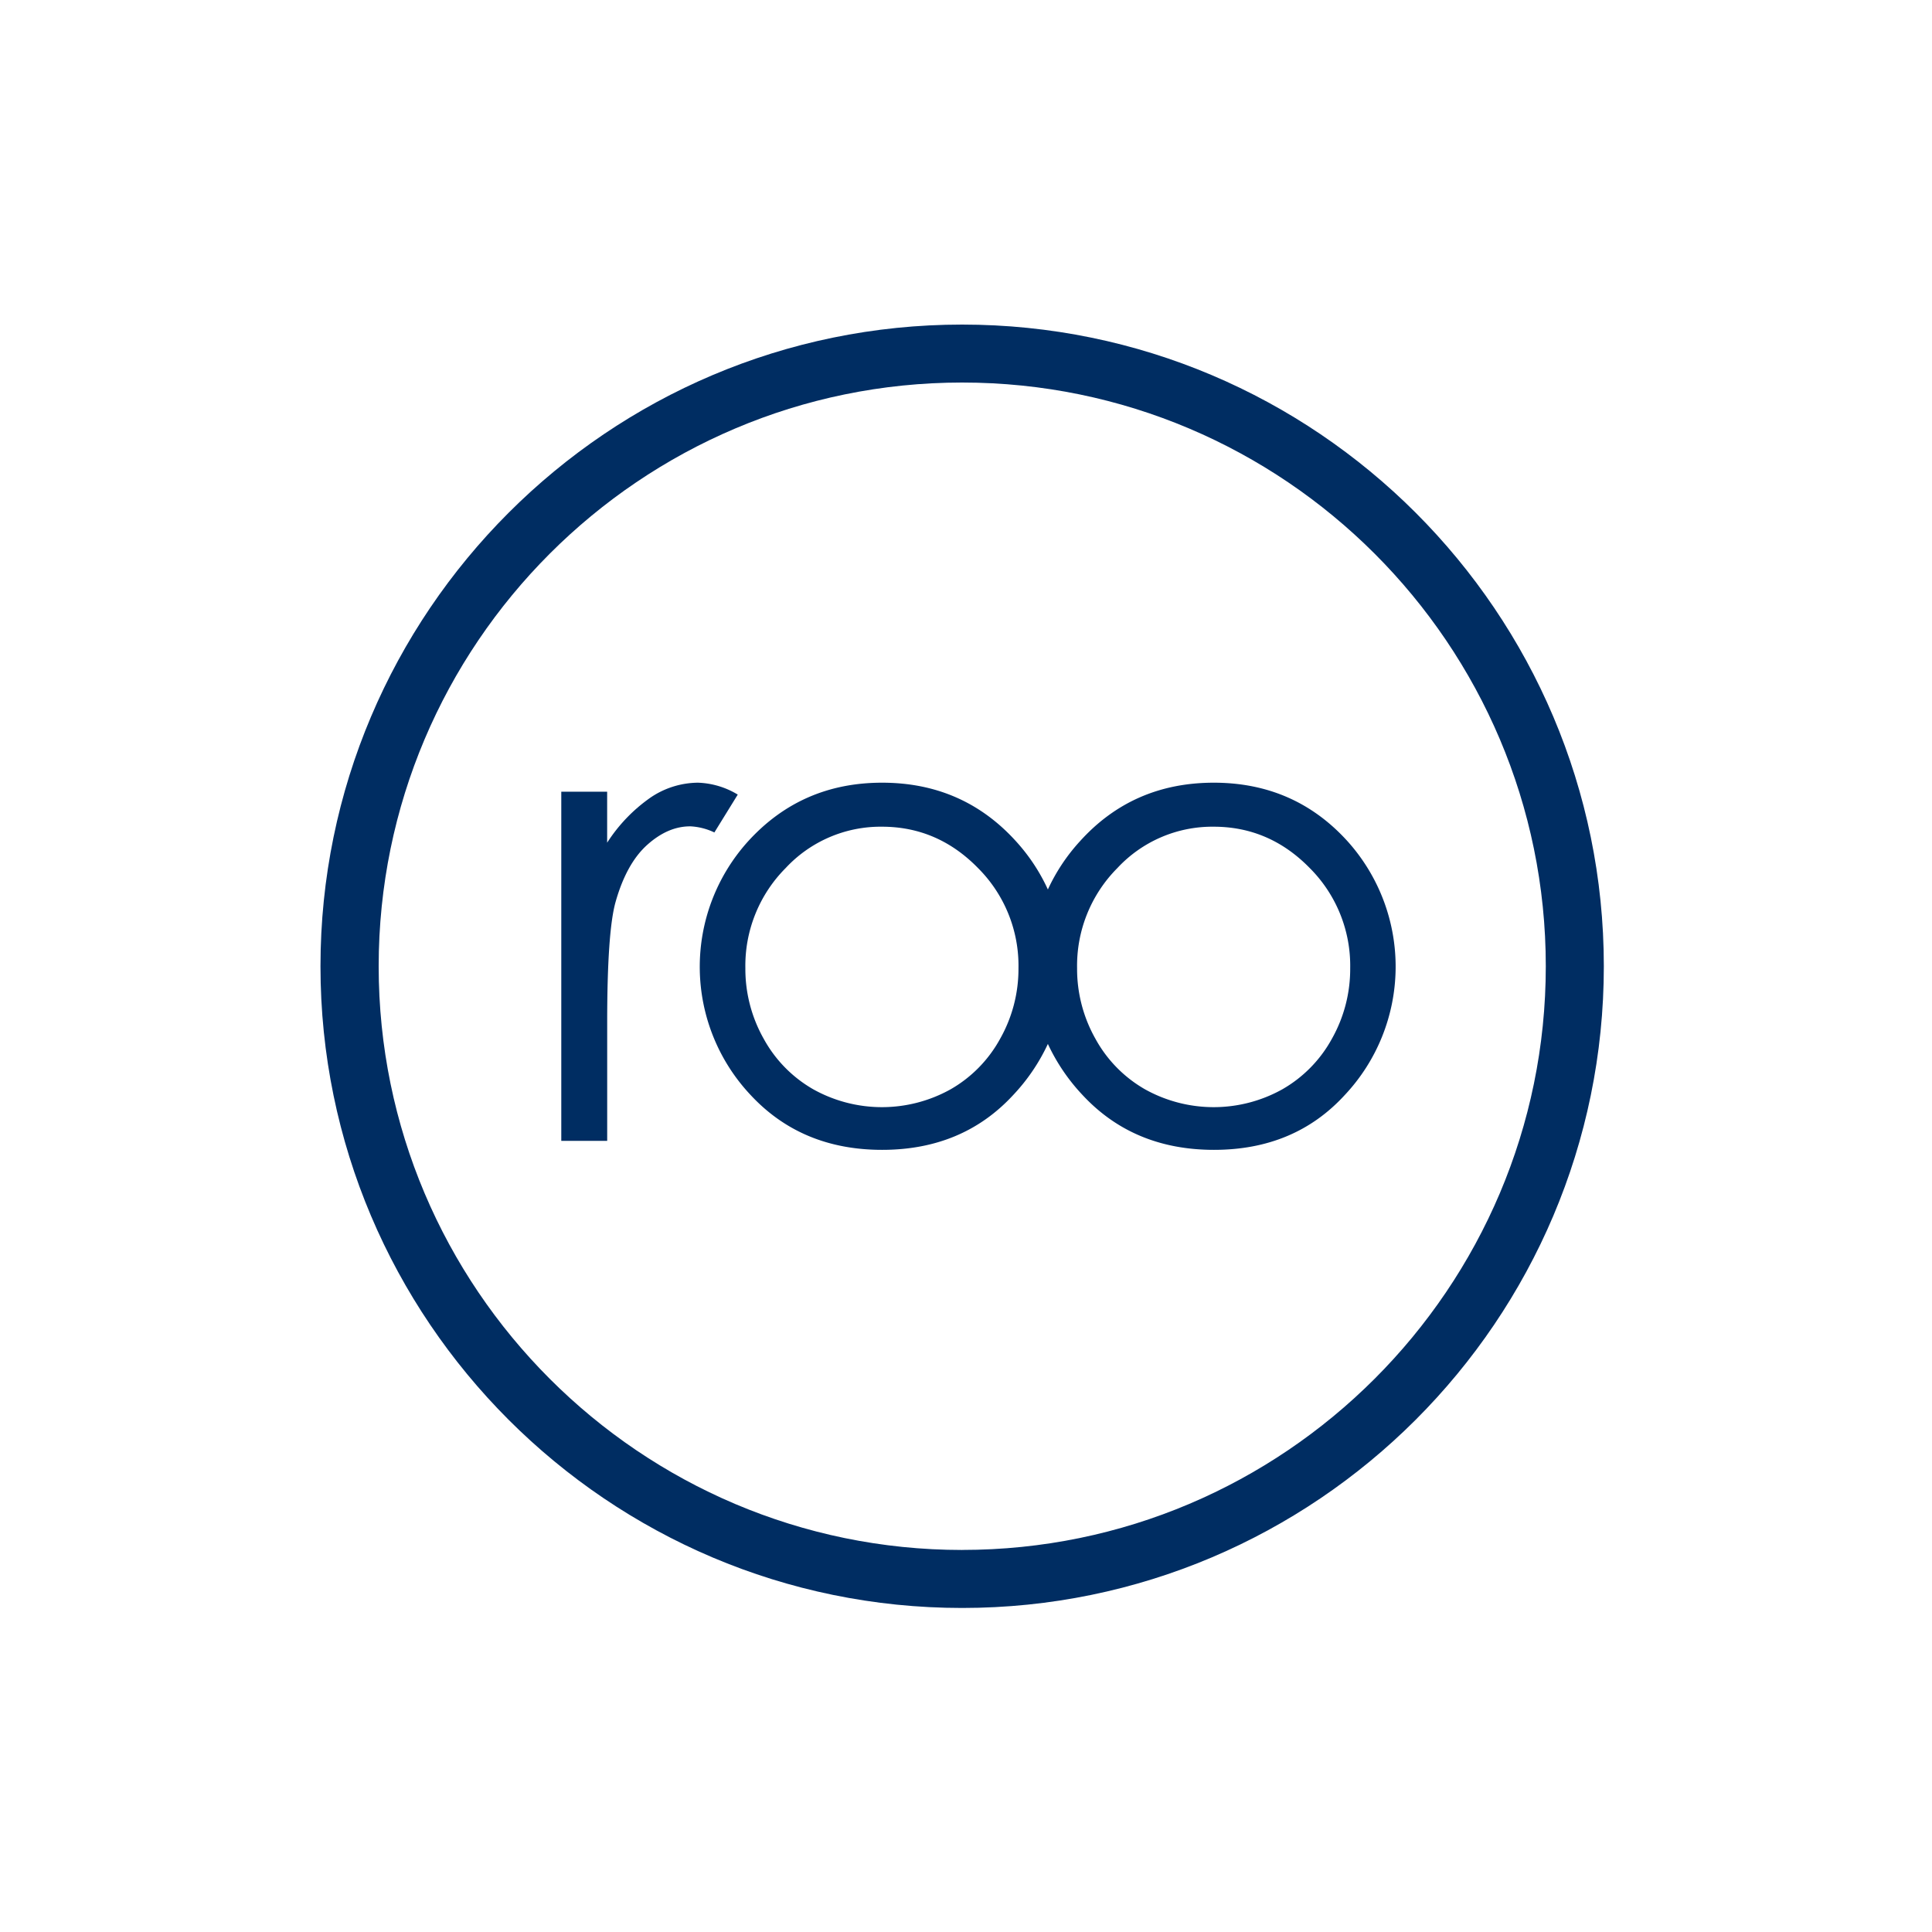 <svg id="Layer_1" data-name="Layer 1" xmlns="http://www.w3.org/2000/svg" viewBox="0 0 500 500"><defs><style>.cls-1{fill:#002d62;}</style></defs><title>SpacedNavy</title><path class="cls-1" d="M249,84C157.44,84,82.94,158.5,82.94,250.07S157.44,416.14,249,416.14s166.07-74.5,166.07-166.07S340.58,84,249,84Zm0,317.13C165.72,401.12,98,333.36,98,250.07S165.72,99,249,99s151.05,67.76,151.05,151.05S332.3,401.12,249,401.12Z"/><path class="cls-1" d="M190.93,205.64a21.18,21.18,0,0,0-10.3-3.08,22.12,22.12,0,0,0-12.29,3.86,41.71,41.71,0,0,0-11.21,11.67v-13.2H145.26v90.36h11.88V264.68q0-23.5,2.16-31.22,2.82-10,8.22-14.83t11.22-4.77a16.19,16.19,0,0,1,6.14,1.58Z"/><path class="cls-1" d="M314.14,202.56q-21,0-34.69,15.2a48.5,48.5,0,0,0-8.26,12.44,48.38,48.38,0,0,0-8.3-12.53q-13.72-15.11-34.61-15.11t-34.7,15.2a48.41,48.41,0,0,0,.71,65.66q13.19,14.16,34,14.16t33.9-14.16a50,50,0,0,0,9-13.25,50,50,0,0,0,9,13.25q13.18,14.16,34,14.16T348,283.42a48.52,48.52,0,0,0,.71-65.74Q335,202.57,314.14,202.56Zm-55.31,66.28A33.68,33.68,0,0,1,246,281.92a36.5,36.5,0,0,1-35.51,0,33.7,33.7,0,0,1-12.84-13.08,36.74,36.74,0,0,1-4.75-18.27,35.81,35.81,0,0,1,10.42-25.91,33.55,33.55,0,0,1,24.92-10.71q14.42,0,24.88,10.71a35.72,35.72,0,0,1,10.46,25.91A36.74,36.74,0,0,1,258.83,268.84Zm85.86,0a33.69,33.69,0,0,1-12.84,13.08,36.5,36.5,0,0,1-35.51,0,33.69,33.69,0,0,1-12.84-13.08,36.74,36.74,0,0,1-4.75-18.27,35.8,35.8,0,0,1,10.42-25.91,33.54,33.54,0,0,1,24.92-10.71q14.42,0,24.88,10.71a35.73,35.73,0,0,1,10.46,25.91A36.78,36.78,0,0,1,344.69,268.84Z"/></svg>